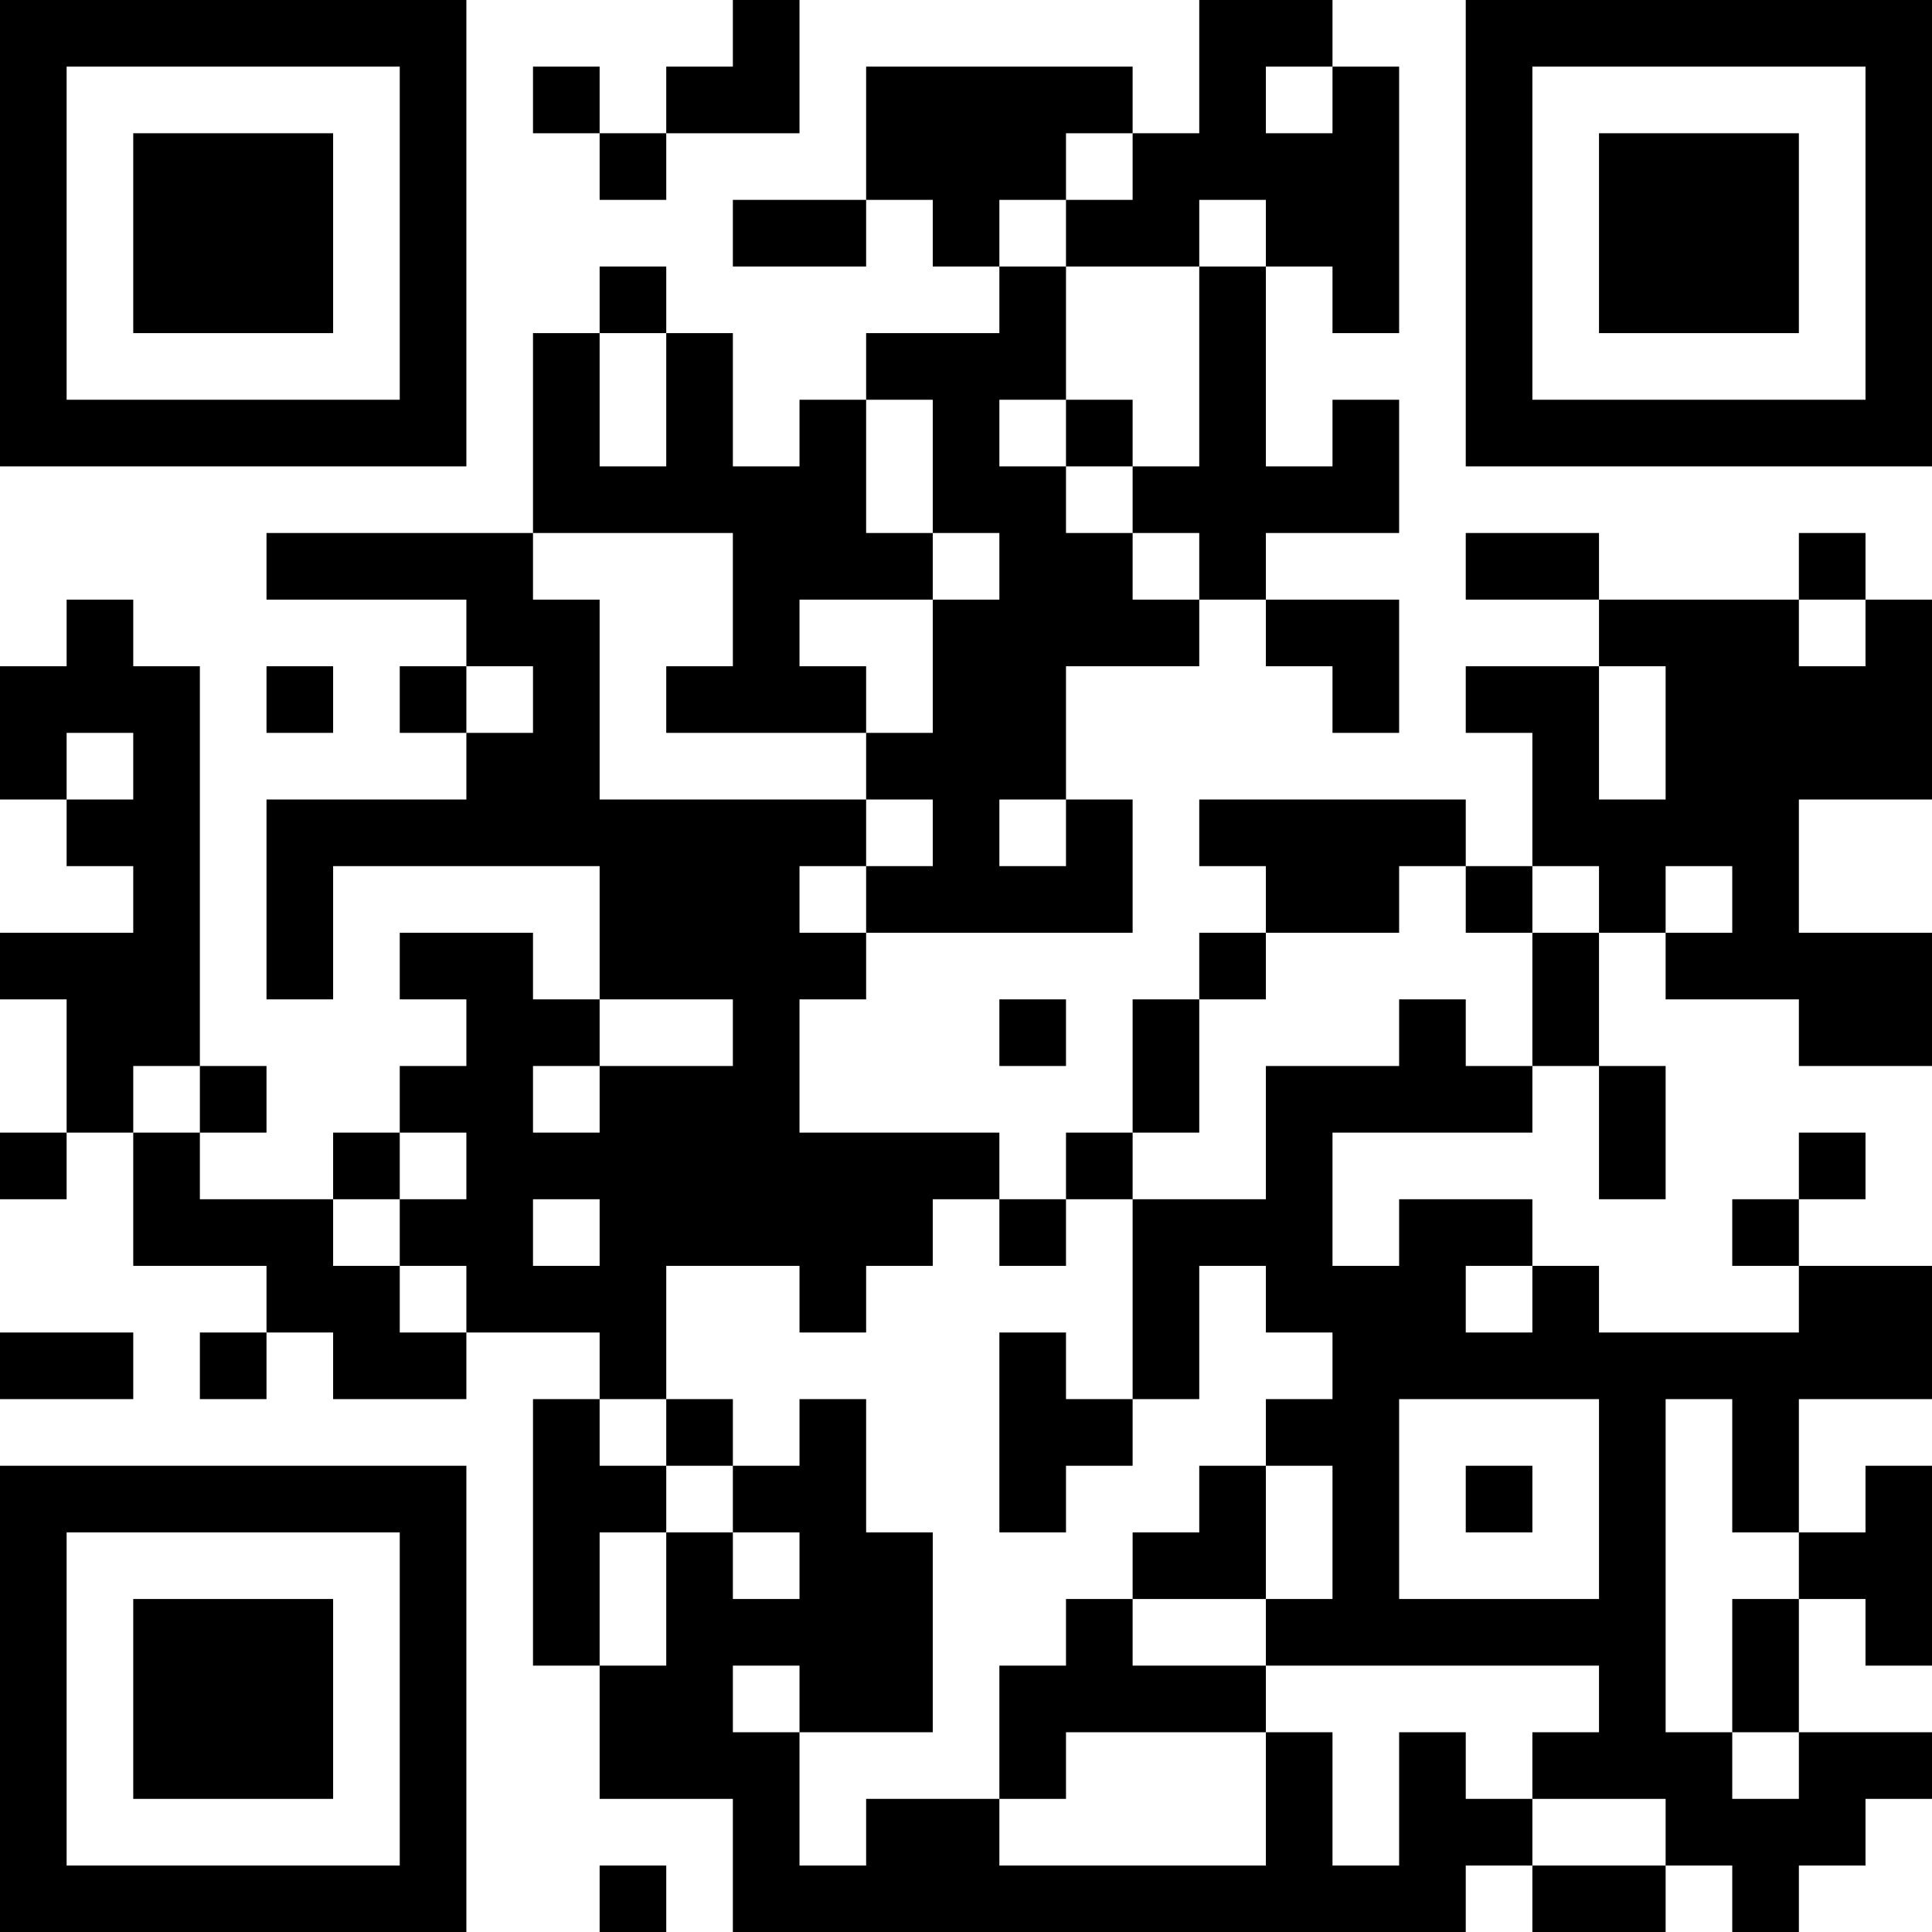 <?xml version="1.0" encoding="UTF-8"?>
<svg xmlns="http://www.w3.org/2000/svg" version="1.1" width="200" height="200" viewBox="0 0 200 200"><rect x="0" y="0" width="200" height="200" fill="#ffffff"/><g transform="scale(6.897)"><g transform="translate(0,0)"><path fill-rule="evenodd" d="M11 0L11 1L10 1L10 2L9 2L9 1L8 1L8 2L9 2L9 3L10 3L10 2L12 2L12 0ZM18 0L18 2L17 2L17 1L13 1L13 3L11 3L11 4L13 4L13 3L14 3L14 4L15 4L15 5L13 5L13 6L12 6L12 7L11 7L11 5L10 5L10 4L9 4L9 5L8 5L8 8L4 8L4 9L7 9L7 10L6 10L6 11L7 11L7 12L4 12L4 15L5 15L5 13L9 13L9 15L8 15L8 14L6 14L6 15L7 15L7 16L6 16L6 17L5 17L5 18L3 18L3 17L4 17L4 16L3 16L3 10L2 10L2 9L1 9L1 10L0 10L0 12L1 12L1 13L2 13L2 14L0 14L0 15L1 15L1 17L0 17L0 18L1 18L1 17L2 17L2 19L4 19L4 20L3 20L3 21L4 21L4 20L5 20L5 21L7 21L7 20L9 20L9 21L8 21L8 25L9 25L9 27L11 27L11 29L22 29L22 28L23 28L23 29L25 29L25 28L26 28L26 29L27 29L27 28L28 28L28 27L29 27L29 26L27 26L27 24L28 24L28 25L29 25L29 22L28 22L28 23L27 23L27 21L29 21L29 19L27 19L27 18L28 18L28 17L27 17L27 18L26 18L26 19L27 19L27 20L24 20L24 19L23 19L23 18L21 18L21 19L20 19L20 17L23 17L23 16L24 16L24 18L25 18L25 16L24 16L24 14L25 14L25 15L27 15L27 16L29 16L29 14L27 14L27 12L29 12L29 9L28 9L28 8L27 8L27 9L24 9L24 8L22 8L22 9L24 9L24 10L22 10L22 11L23 11L23 13L22 13L22 12L18 12L18 13L19 13L19 14L18 14L18 15L17 15L17 17L16 17L16 18L15 18L15 17L12 17L12 15L13 15L13 14L17 14L17 12L16 12L16 10L18 10L18 9L19 9L19 10L20 10L20 11L21 11L21 9L19 9L19 8L21 8L21 6L20 6L20 7L19 7L19 4L20 4L20 5L21 5L21 1L20 1L20 0ZM19 1L19 2L20 2L20 1ZM16 2L16 3L15 3L15 4L16 4L16 6L15 6L15 7L16 7L16 8L17 8L17 9L18 9L18 8L17 8L17 7L18 7L18 4L19 4L19 3L18 3L18 4L16 4L16 3L17 3L17 2ZM9 5L9 7L10 7L10 5ZM13 6L13 8L14 8L14 9L12 9L12 10L13 10L13 11L10 11L10 10L11 10L11 8L8 8L8 9L9 9L9 12L13 12L13 13L12 13L12 14L13 14L13 13L14 13L14 12L13 12L13 11L14 11L14 9L15 9L15 8L14 8L14 6ZM16 6L16 7L17 7L17 6ZM27 9L27 10L28 10L28 9ZM4 10L4 11L5 11L5 10ZM7 10L7 11L8 11L8 10ZM24 10L24 12L25 12L25 10ZM1 11L1 12L2 12L2 11ZM15 12L15 13L16 13L16 12ZM21 13L21 14L19 14L19 15L18 15L18 17L17 17L17 18L16 18L16 19L15 19L15 18L14 18L14 19L13 19L13 20L12 20L12 19L10 19L10 21L9 21L9 22L10 22L10 23L9 23L9 25L10 25L10 23L11 23L11 24L12 24L12 23L11 23L11 22L12 22L12 21L13 21L13 23L14 23L14 26L12 26L12 25L11 25L11 26L12 26L12 28L13 28L13 27L15 27L15 28L19 28L19 26L20 26L20 28L21 28L21 26L22 26L22 27L23 27L23 28L25 28L25 27L23 27L23 26L24 26L24 25L19 25L19 24L20 24L20 22L19 22L19 21L20 21L20 20L19 20L19 19L18 19L18 21L17 21L17 18L19 18L19 16L21 16L21 15L22 15L22 16L23 16L23 14L24 14L24 13L23 13L23 14L22 14L22 13ZM25 13L25 14L26 14L26 13ZM9 15L9 16L8 16L8 17L9 17L9 16L11 16L11 15ZM15 15L15 16L16 16L16 15ZM2 16L2 17L3 17L3 16ZM6 17L6 18L5 18L5 19L6 19L6 20L7 20L7 19L6 19L6 18L7 18L7 17ZM8 18L8 19L9 19L9 18ZM22 19L22 20L23 20L23 19ZM0 20L0 21L2 21L2 20ZM15 20L15 23L16 23L16 22L17 22L17 21L16 21L16 20ZM10 21L10 22L11 22L11 21ZM21 21L21 24L24 24L24 21ZM25 21L25 26L26 26L26 27L27 27L27 26L26 26L26 24L27 24L27 23L26 23L26 21ZM18 22L18 23L17 23L17 24L16 24L16 25L15 25L15 27L16 27L16 26L19 26L19 25L17 25L17 24L19 24L19 22ZM22 22L22 23L23 23L23 22ZM9 28L9 29L10 29L10 28ZM0 0L0 7L7 7L7 0ZM1 1L1 6L6 6L6 1ZM2 2L2 5L5 5L5 2ZM22 0L22 7L29 7L29 0ZM23 1L23 6L28 6L28 1ZM24 2L24 5L27 5L27 2ZM0 22L0 29L7 29L7 22ZM1 23L1 28L6 28L6 23ZM2 24L2 27L5 27L5 24Z" fill="#000000"/></g></g></svg>
